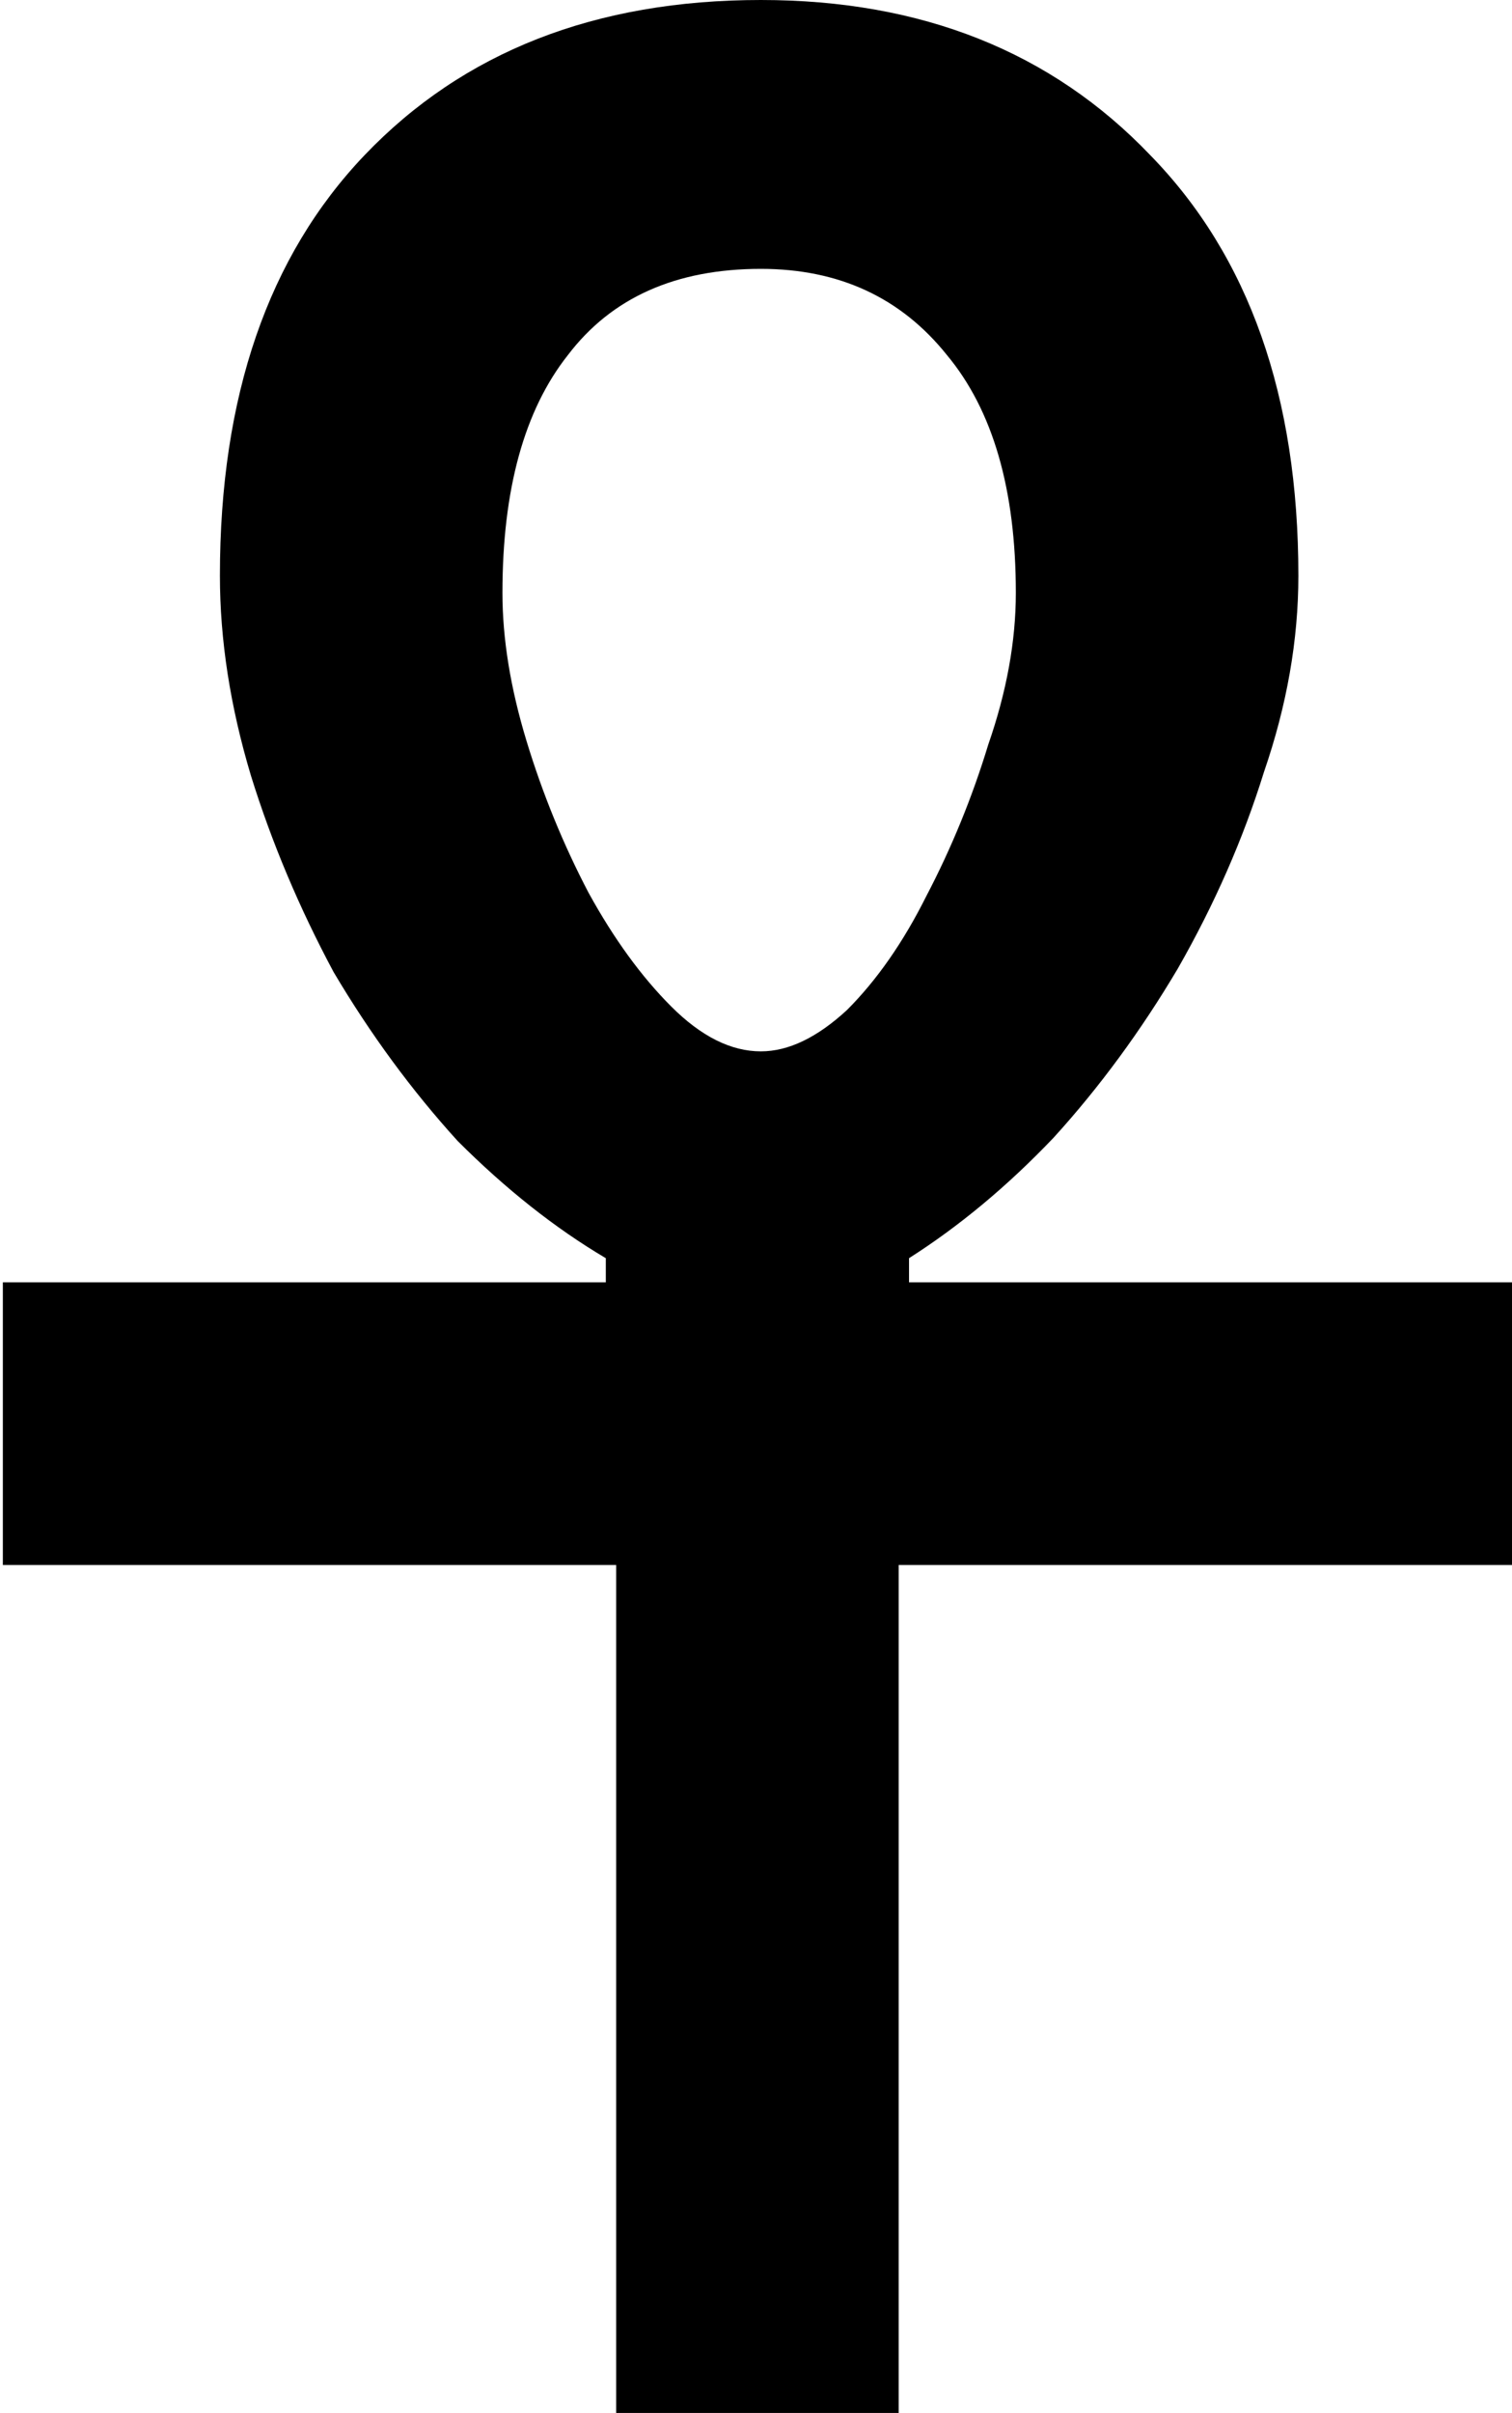 <svg width="373" height="595" viewBox="0 0 373 595" fill="none" xmlns="http://www.w3.org/2000/svg">
<path d="M152 595V385.9H0.7V316.2H149.45V310.25C136.983 302.883 124.8 293.25 112.9 281.35C101.567 268.883 91.367 255 82.3 239.7C73.8 223.833 67 207.683 61.9 191.25C56.8 174.25 54.25 157.817 54.25 141.95C54.25 97.75 66.15 63.183 89.95 38.25C114.317 12.75 146.9 -4.05312e-05 187.7 -4.05312e-05C227.367 -4.05312e-05 259.383 12.75 283.75 38.25C308.117 63.183 320.3 97.75 320.3 141.95C320.3 157.817 317.467 173.967 311.8 190.4C306.7 206.833 299.617 222.983 290.55 238.85C281.483 254.15 271.283 268.033 259.95 280.5C248.617 292.4 236.717 302.317 224.25 310.25V316.2H373V385.9H221.7V595H152ZM187.7 259.25C194.5 259.25 201.583 255.85 208.95 249.05C216.317 241.683 222.833 232.333 228.5 221C234.733 209.1 239.833 196.633 243.8 183.6C248.333 170.567 250.6 158.1 250.6 146.2C250.6 120.7 244.933 101.15 233.6 87.55C222.267 73.383 206.967 66.3 187.7 66.3C166.733 66.3 150.867 73.383 140.1 87.55C129.333 101.15 123.95 120.7 123.95 146.2C123.95 157.533 125.933 169.717 129.9 182.75C133.867 195.783 138.967 208.25 145.2 220.15C151.433 231.483 158.233 240.833 165.6 248.2C172.967 255.567 180.333 259.25 187.7 259.25Z" fill="black"/>
</svg>
